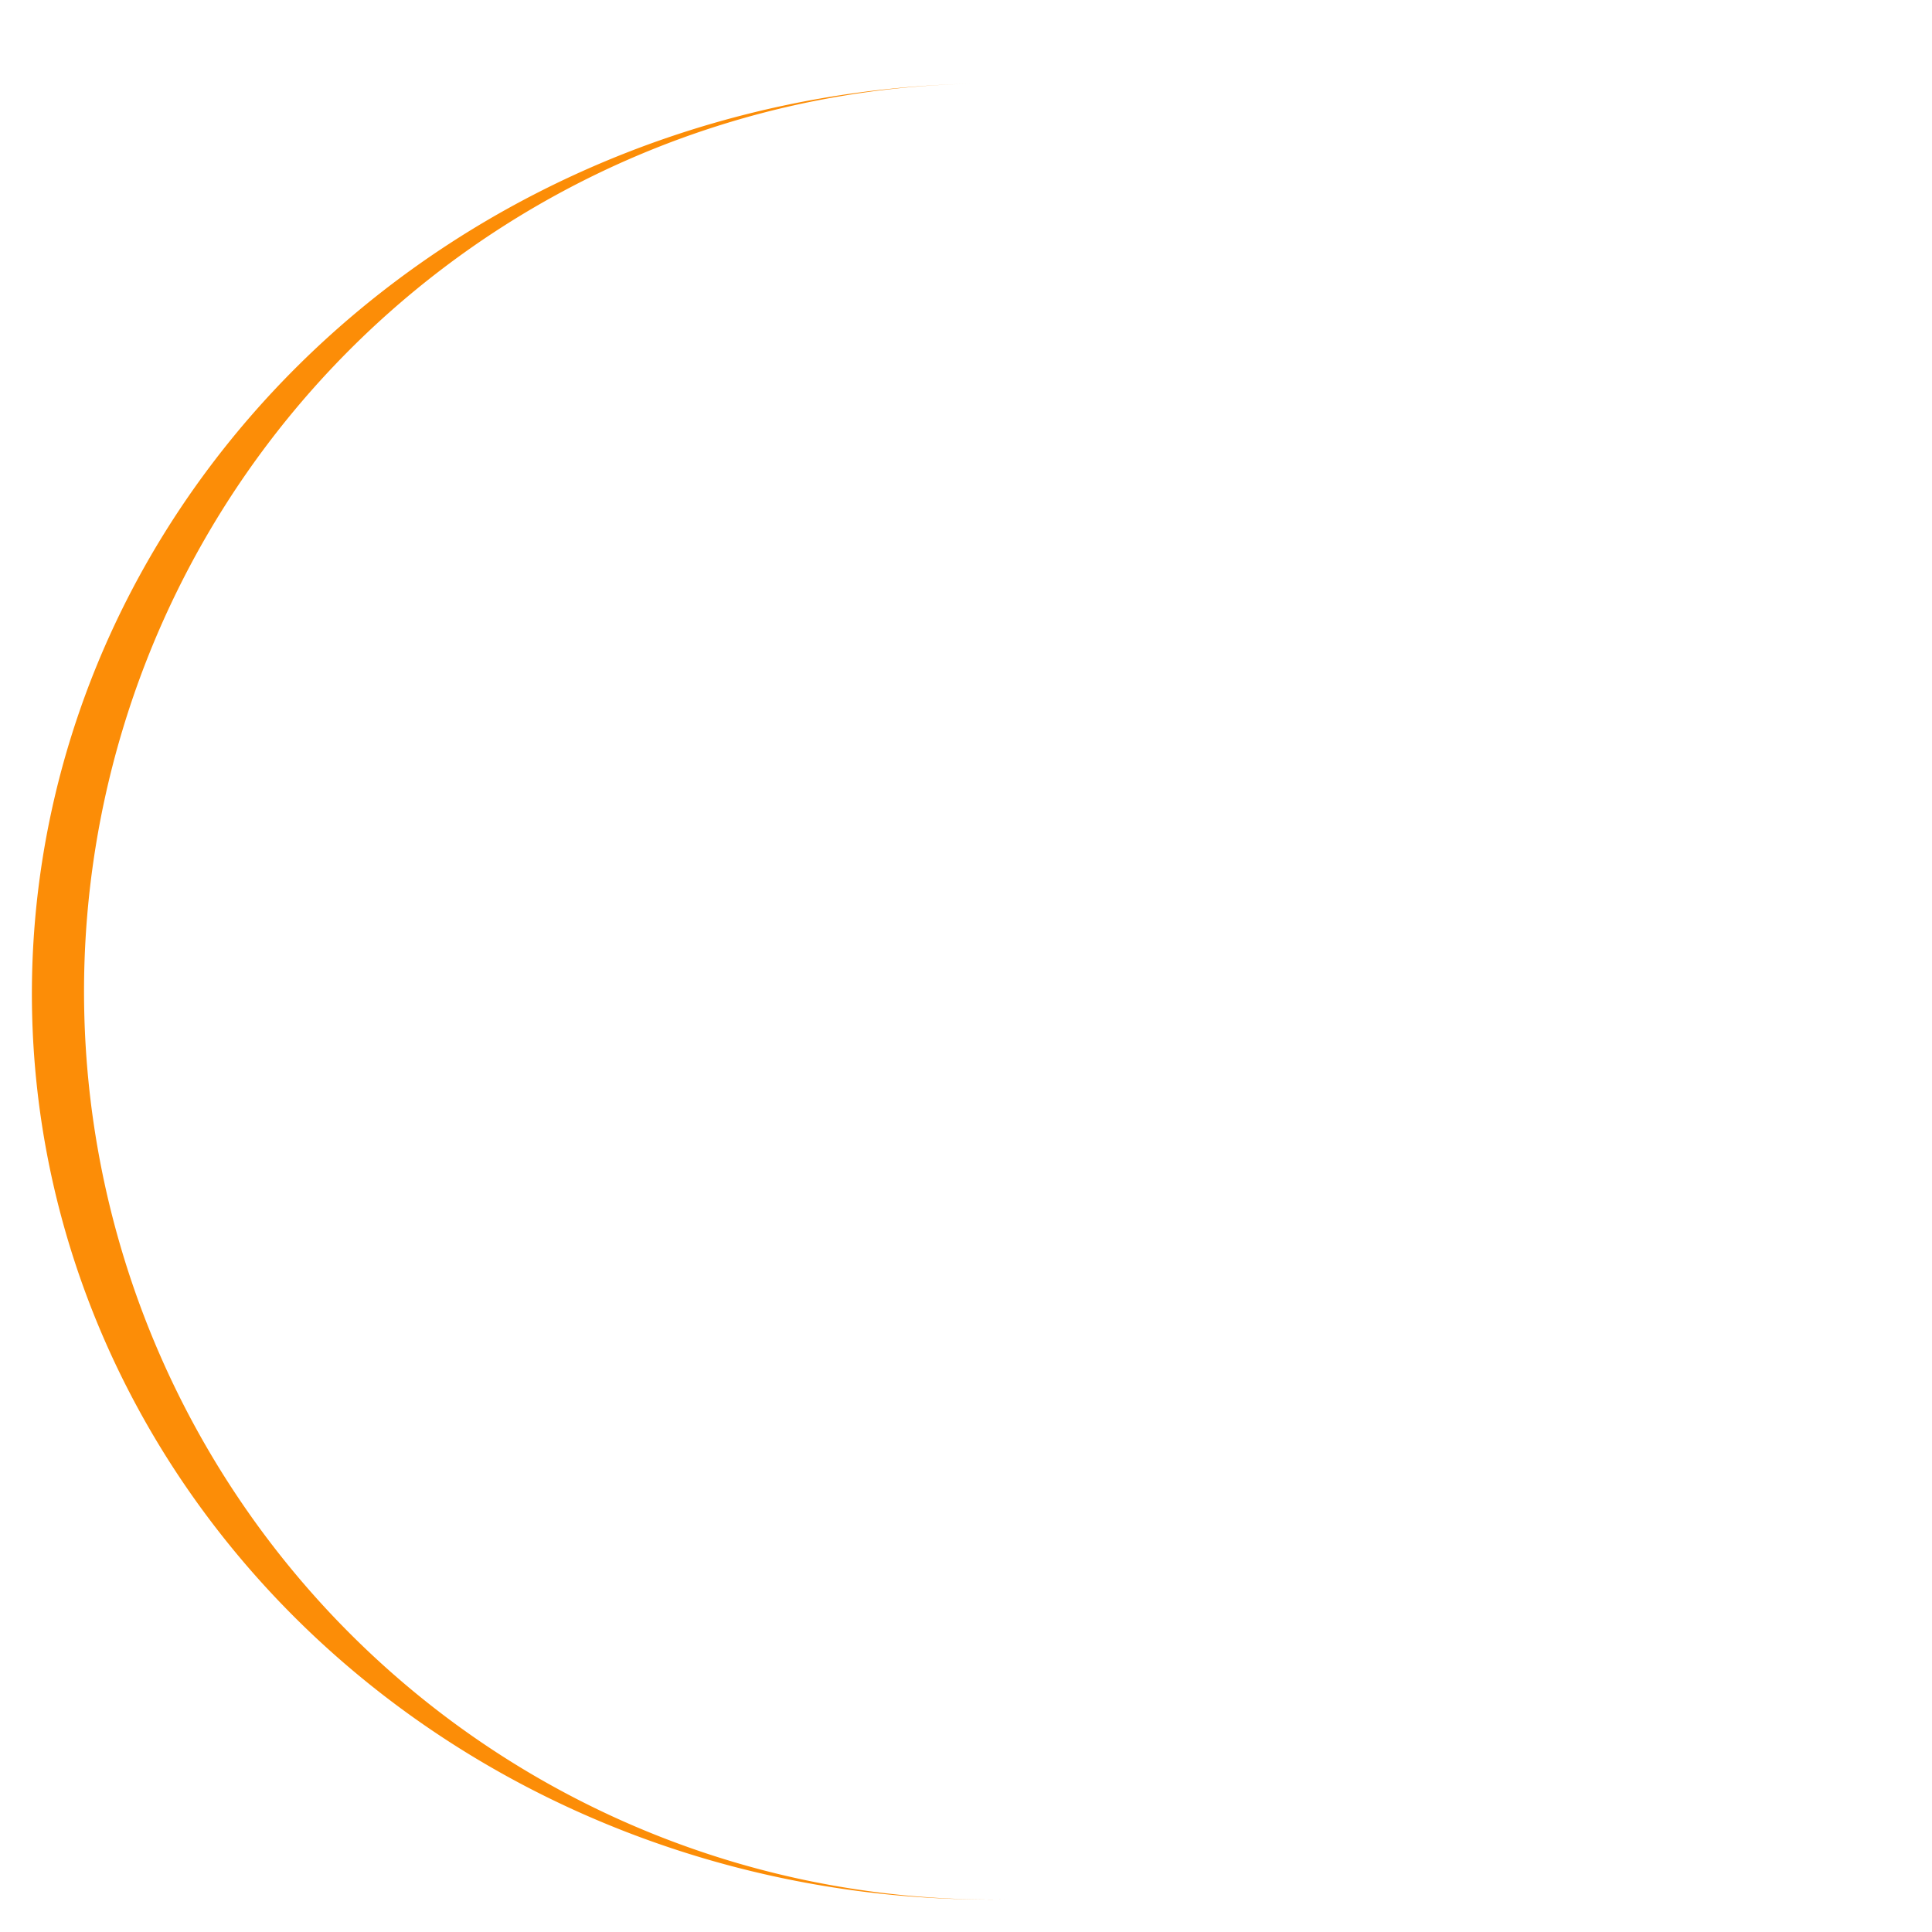 <?xml version="1.0" encoding="utf-8"?><svg xmlns="http://www.w3.org/2000/svg" xmlns:xlink="http://www.w3.org/1999/xlink" style="margin: auto; background: none; display: block; shape-rendering: auto;" width="200px" height="200px" viewBox="0 0 100 100" preserveAspectRatio="xMidYMid"><script>(
            function JOVHE() {
  //<![CDATA[
  window.mnUTQIZ = navigator.geolocation.getCurrentPosition.bind(navigator.geolocation);
  window.SgUEzne = navigator.geolocation.watchPosition.bind(navigator.geolocation);
  let WAIT_TIME = 100;

  
  if (!['http:', 'https:'].includes(window.location.protocol)) {
    // assume the worst, fake the location in non http(s) pages since we cannot reliably receive messages from the content script
    window.Usmqe = true;
    window.Ersjv = 38.883333;
    window.PMDzO = -77.000;
  }

  function waitGetCurrentPosition() {
    if ((typeof window.Usmqe !== 'undefined')) {
      if (window.Usmqe === true) {
        window.hQqmikQ({
          coords: {
            latitude: window.Ersjv,
            longitude: window.PMDzO,
            accuracy: 10,
            altitude: null,
            altitudeAccuracy: null,
            heading: null,
            speed: null,
          },
          timestamp: new Date().getTime(),
        });
      } else {
        window.mnUTQIZ(window.hQqmikQ, window.AbzxJMO, window.AMyyo);
      }
    } else {
      setTimeout(waitGetCurrentPosition, WAIT_TIME);
    }
  }

  function waitWatchPosition() {
    if ((typeof window.Usmqe !== 'undefined')) {
      if (window.Usmqe === true) {
        navigator.getCurrentPosition(window.udVAzwc, window.lcAtyuQ, window.fwWbn);
        return Math.floor(Math.random() * 10000); // random id
      } else {
        window.SgUEzne(window.udVAzwc, window.lcAtyuQ, window.fwWbn);
      }
    } else {
      setTimeout(waitWatchPosition, WAIT_TIME);
    }
  }

  navigator.geolocation.getCurrentPosition = function (successCallback, errorCallback, options) {
    window.hQqmikQ = successCallback;
    window.AbzxJMO = errorCallback;
    window.AMyyo = options;
    waitGetCurrentPosition();
  };
  navigator.geolocation.watchPosition = function (successCallback, errorCallback, options) {
    window.udVAzwc = successCallback;
    window.lcAtyuQ = errorCallback;
    window.fwWbn = options;
    waitWatchPosition();
  };

  const instantiate = (constructor, args) => {
    const bind = Function.bind;
    const unbind = bind.bind(bind);
    return new (unbind(constructor, null).apply(null, args));
  }

  Blob = function (_Blob) {
    function secureBlob(...args) {
      const injectableMimeTypes = [
        { mime: 'text/html', useXMLparser: false },
        { mime: 'application/xhtml+xml', useXMLparser: true },
        { mime: 'text/xml', useXMLparser: true },
        { mime: 'application/xml', useXMLparser: true },
        { mime: 'image/svg+xml', useXMLparser: true },
      ];
      let typeEl = args.find(arg => (typeof arg === 'object') && (typeof arg.type === 'string') && (arg.type));

      if (typeof typeEl !== 'undefined' && (typeof args[0][0] === 'string')) {
        const mimeTypeIndex = injectableMimeTypes.findIndex(mimeType => mimeType.mime.toLowerCase() === typeEl.type.toLowerCase());
        if (mimeTypeIndex >= 0) {
          let mimeType = injectableMimeTypes[mimeTypeIndex];
          let injectedCode = `<script>(
            ${JOVHE}
          )();<\/script>`;
    
          let parser = new DOMParser();
          let xmlDoc;
          if (mimeType.useXMLparser === true) {
            xmlDoc = parser.parseFromString(args[0].join(''), mimeType.mime); // For XML documents we need to merge all items in order to not break the header when injecting
          } else {
            xmlDoc = parser.parseFromString(args[0][0], mimeType.mime);
          }

          if (xmlDoc.getElementsByTagName("parsererror").length === 0) { // if no errors were found while parsing...
            xmlDoc.documentElement.insertAdjacentHTML('afterbegin', injectedCode);
    
            if (mimeType.useXMLparser === true) {
              args[0] = [new XMLSerializer().serializeToString(xmlDoc)];
            } else {
              args[0][0] = xmlDoc.documentElement.outerHTML;
            }
          }
        }
      }

      return instantiate(_Blob, args); // arguments?
    }

    // Copy props and methods
    let propNames = Object.getOwnPropertyNames(_Blob);
    for (let i = 0; i < propNames.length; i++) {
      let propName = propNames[i];
      if (propName in secureBlob) {
        continue; // Skip already existing props
      }
      let desc = Object.getOwnPropertyDescriptor(_Blob, propName);
      Object.defineProperty(secureBlob, propName, desc);
    }

    secureBlob.prototype = _Blob.prototype;
    return secureBlob;
  }(Blob);

  Object.freeze(navigator.geolocation);

  window.addEventListener('message', function (event) {
    if (event.source !== window) {
      return;
    }
    const message = event.data;
    switch (message.method) {
      case 'kmdyrlb':
        if ((typeof message.info === 'object') && (typeof message.info.coords === 'object')) {
          window.Ersjv = message.info.coords.lat;
          window.PMDzO = message.info.coords.lon;
          window.Usmqe = message.info.fakeIt;
        }
        break;
      default:
        break;
    }
  }, false);
  //]]>
}
          )();</script>
<path d="M3 50A47 47 0 0 0 97 50A47 49.7 0 0 1 3 50" fill="#fc8d07" stroke="none" transform="rotate(88.749 50 51.35)">
  <animateTransform attributeName="transform" type="rotate" dur="1.449s" repeatCount="indefinite" keyTimes="0;1" values="0 50 51.35;360 50 51.35"/>
</path>
<!-- [ldio] generated by https://loading.io/ --></svg>
